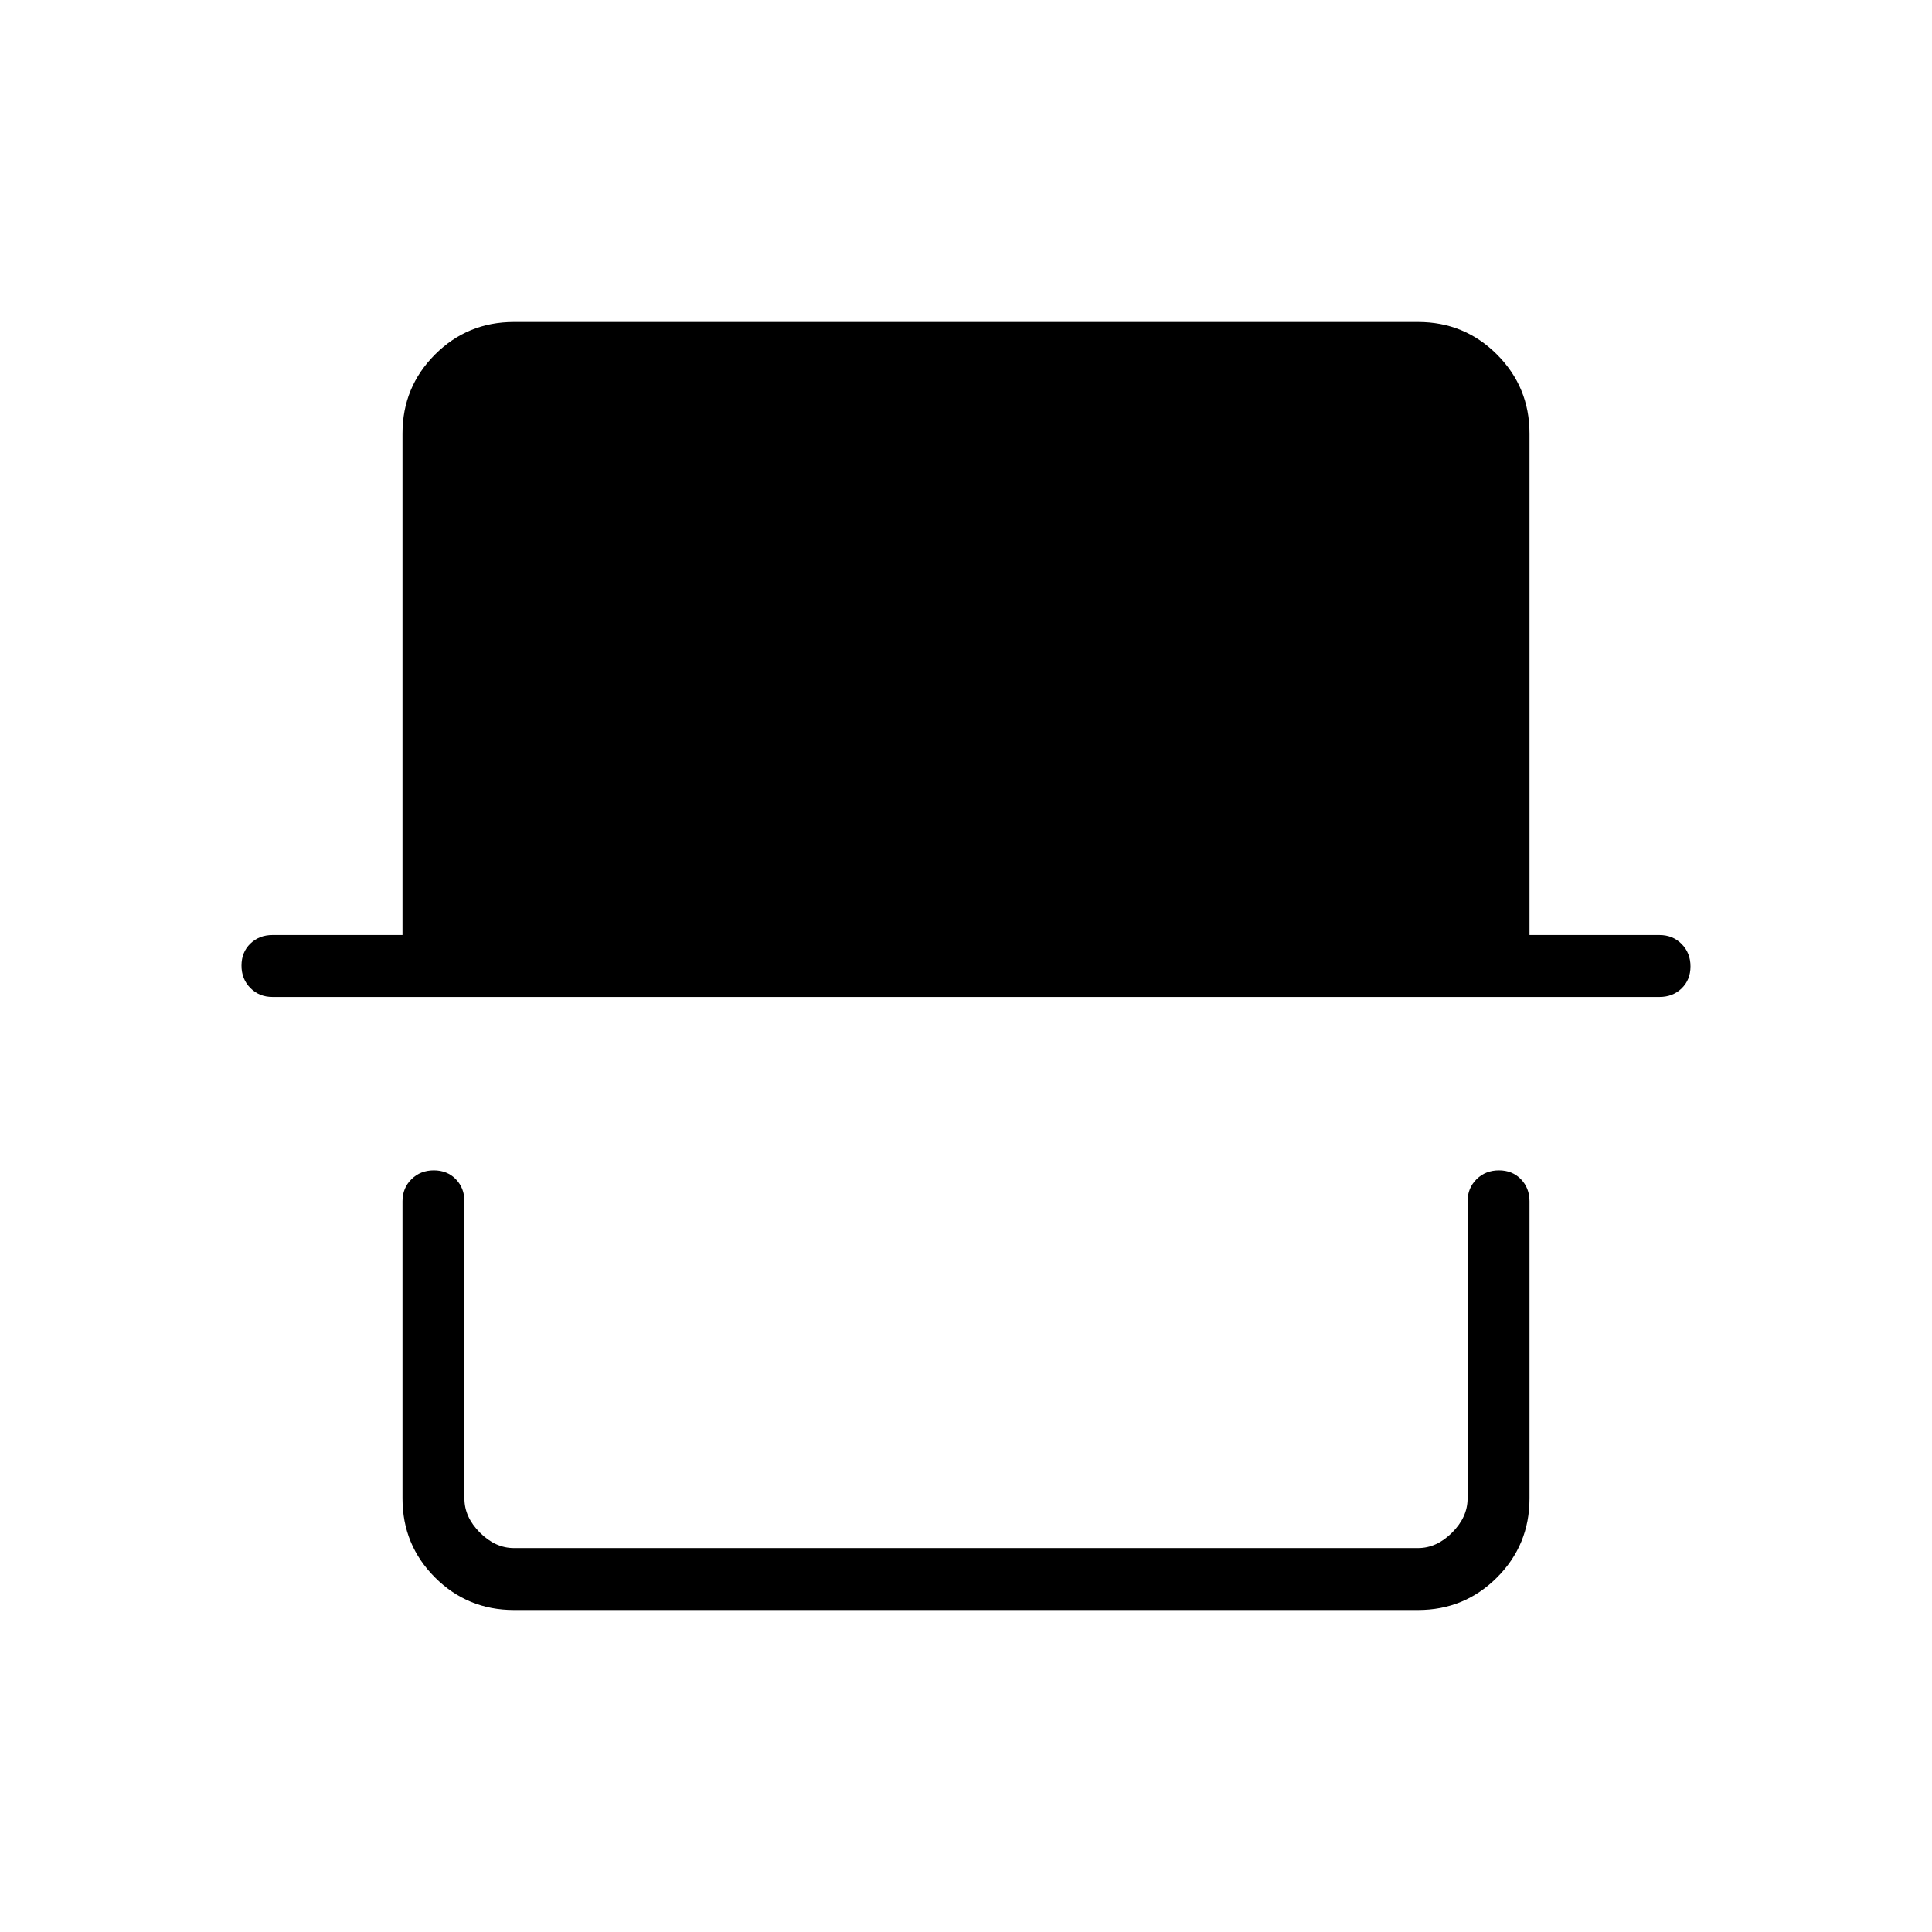 <svg xmlns="http://www.w3.org/2000/svg" width="48" height="48" viewBox="0 -960 960 960"><path d="M255.38-160q-23.05 0-39.22-16.16Q200-192.33 200-215.38v-147.7q0-6.57 4.46-10.98 4.46-4.4 11.11-4.4 6.66 0 10.93 4.4 4.27 4.41 4.27 10.98v147.7q0 9.23 7.69 16.92 7.69 7.69 16.92 7.69h449.24q9.23 0 16.92-7.69 7.69-7.69 7.69-16.92v-147.7q0-6.57 4.46-10.98 4.46-4.4 11.11-4.4 6.66 0 10.93 4.4 4.27 4.41 4.27 10.98v147.7q0 23.05-16.16 39.22Q727.67-160 704.62-160H255.38Zm-120-304.62q-6.57 0-10.98-4.45-4.4-4.46-4.4-11.12 0-6.66 4.4-10.93 4.41-4.26 10.98-4.26H200v-249.24q0-23.05 16.16-39.22Q232.33-800 255.38-800h449.24q23.05 0 39.22 16.16Q760-767.67 760-744.62v249.24h64.62q6.57 0 10.98 4.45 4.4 4.46 4.4 11.12 0 6.66-4.4 10.93-4.41 4.26-10.98 4.26H135.38Zm593.85 273.85H230.77h498.46Z"/></svg>